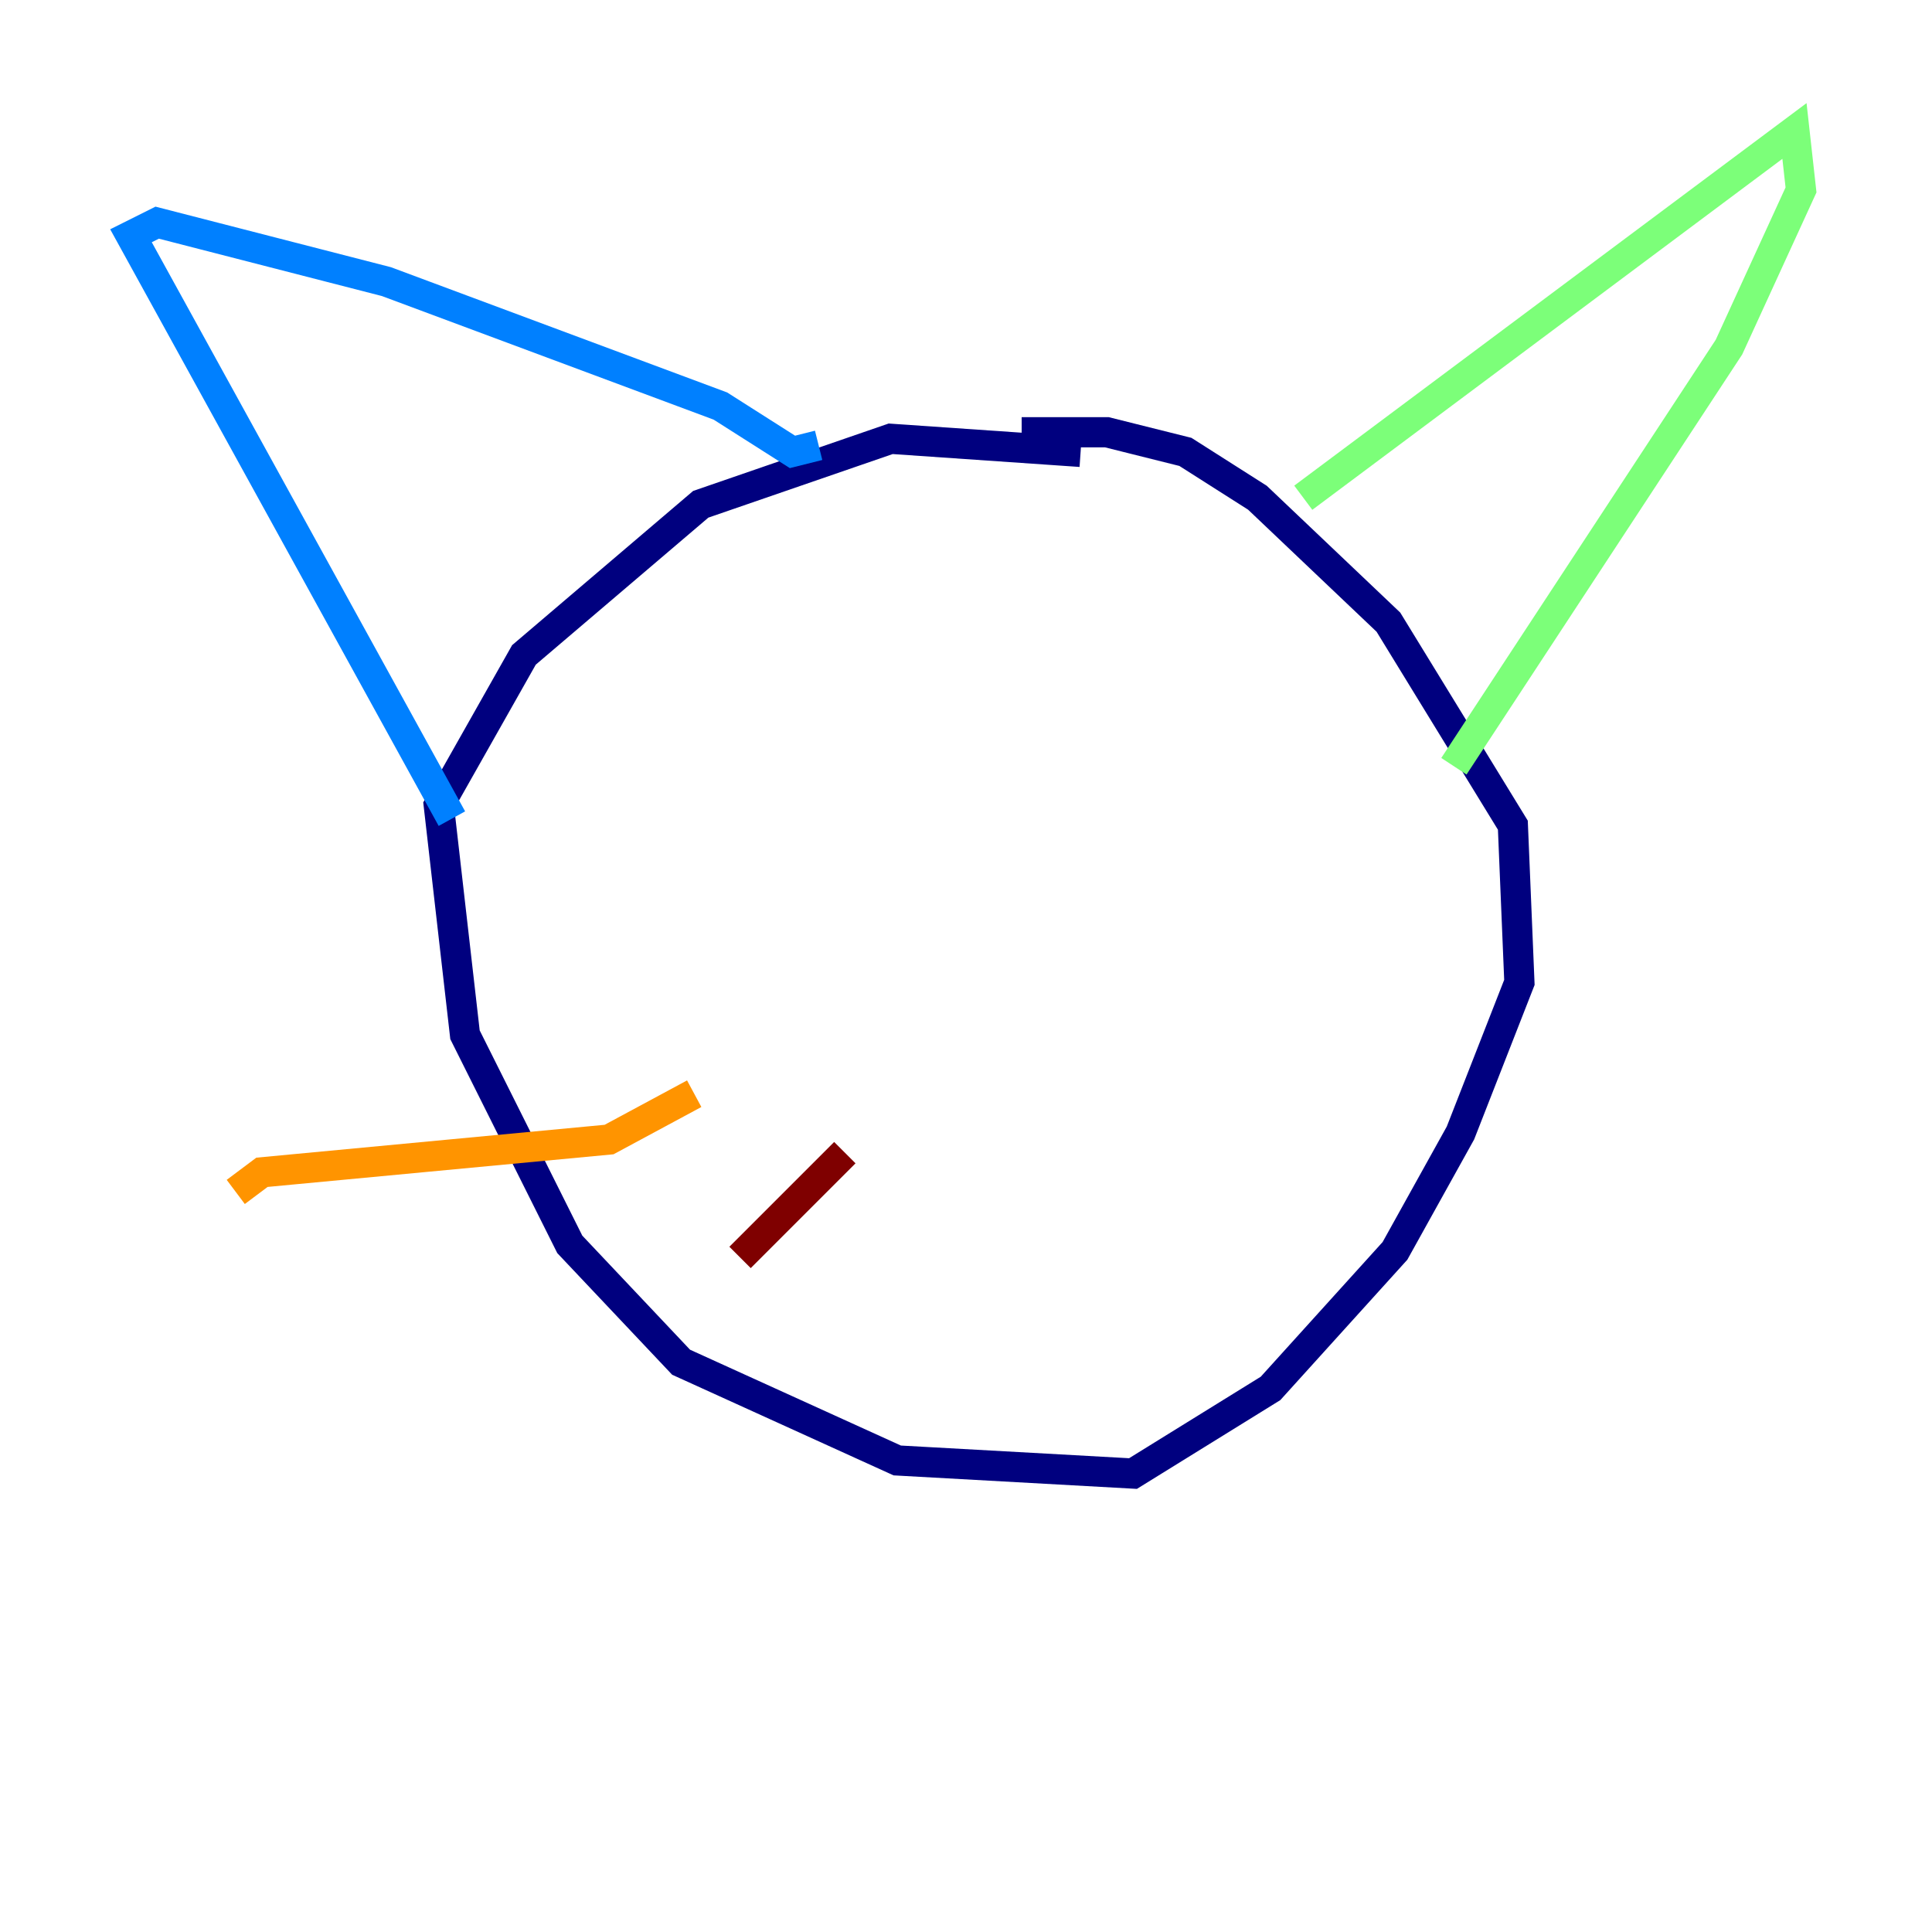<?xml version="1.0" encoding="utf-8" ?>
<svg baseProfile="tiny" height="128" version="1.2" viewBox="0,0,128,128" width="128" xmlns="http://www.w3.org/2000/svg" xmlns:ev="http://www.w3.org/2001/xml-events" xmlns:xlink="http://www.w3.org/1999/xlink"><defs /><polyline fill="none" points="71.593,29.939 59.01,29.071 46.427,33.41 34.712,43.39 29.071,53.37 30.807,68.556 37.749,82.441 45.125,90.251 59.444,96.759 75.064,97.627 84.176,91.986 92.42,82.875 96.759,75.064 100.664,65.085 100.231,54.671 91.986,41.22 83.308,32.976 78.536,29.939 73.329,28.637 67.688,28.637" stroke="#00007f" stroke-width="2" /><polyline fill="none" points="29.939,54.237 8.678,15.62 10.414,14.752 25.6,18.658 47.729,26.902 52.502,29.939 54.237,29.505" stroke="#0080ff" stroke-width="2" /><polyline fill="none" points="86.346,32.976 118.888,8.678 119.322,12.583 114.549,22.997 96.325,50.766" stroke="#7cff79" stroke-width="2" /><polyline fill="none" points="45.993,72.461 40.352,75.498 17.356,77.668 15.62,78.969" stroke="#ff9400" stroke-width="2" /><polyline fill="none" points="55.973,76.366 49.031,83.308" stroke="#7f0000" stroke-width="2" /></svg>
